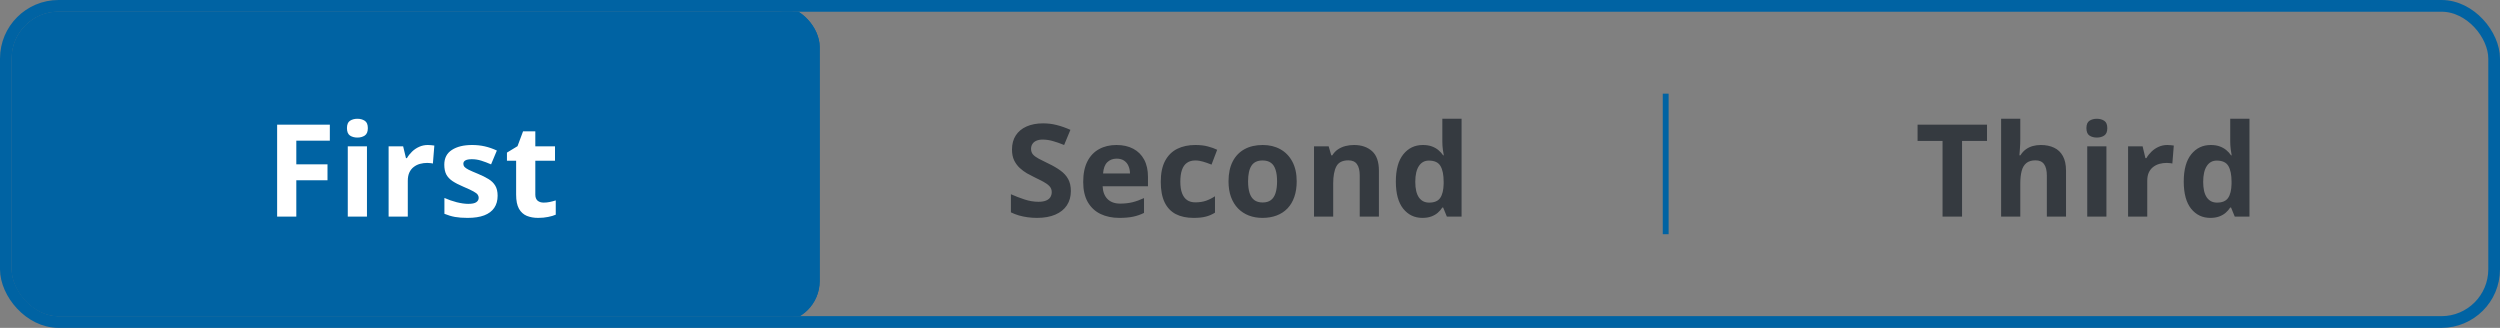 <svg width="427" height="56" viewBox="0 0 427 56" fill="none" xmlns="http://www.w3.org/2000/svg">
<rect x="0" y="0" width="427" height="56" fill="#808080" stroke="none"/>
<g clip-path="url(#clip0_7388_84114)">
<rect x="1.5" y="1.5" width="138" height="53" rx="6.5" fill="#0063A3"/>
<rect x="1.5" y="1.5" width="138" height="53" rx="6.5" fill="#0063A3"/>
<path d="M50.61 37H47.334V21.295H56.336V24.023H50.61V28.073H55.938V30.791H50.61V37ZM62.677 24.99V37H59.4V24.99H62.677ZM61.044 20.285C61.531 20.285 61.95 20.4 62.301 20.629C62.652 20.851 62.827 21.27 62.827 21.886C62.827 22.494 62.652 22.917 62.301 23.153C61.95 23.383 61.531 23.497 61.044 23.497C60.55 23.497 60.127 23.383 59.776 23.153C59.433 22.917 59.261 22.494 59.261 21.886C59.261 21.27 59.433 20.851 59.776 20.629C60.127 20.4 60.55 20.285 61.044 20.285ZM73.078 24.765C73.243 24.765 73.433 24.775 73.647 24.797C73.87 24.811 74.049 24.833 74.185 24.861L73.938 27.934C73.83 27.898 73.676 27.873 73.476 27.858C73.282 27.837 73.114 27.826 72.971 27.826C72.548 27.826 72.136 27.88 71.735 27.987C71.341 28.095 70.987 28.27 70.672 28.514C70.357 28.75 70.106 29.065 69.92 29.459C69.741 29.846 69.651 30.322 69.651 30.888V37H66.375V24.99H68.856L69.34 27.01H69.501C69.737 26.602 70.031 26.229 70.382 25.893C70.74 25.549 71.144 25.277 71.596 25.076C72.054 24.869 72.548 24.765 73.078 24.765ZM84.994 33.434C84.994 34.25 84.801 34.941 84.414 35.507C84.034 36.065 83.465 36.492 82.706 36.785C81.947 37.072 81.002 37.215 79.87 37.215C79.032 37.215 78.312 37.161 77.711 37.054C77.117 36.946 76.515 36.767 75.906 36.517V33.81C76.558 34.103 77.256 34.347 78.001 34.54C78.753 34.726 79.412 34.819 79.978 34.819C80.615 34.819 81.07 34.726 81.342 34.54C81.621 34.347 81.761 34.096 81.761 33.788C81.761 33.588 81.704 33.408 81.589 33.251C81.481 33.086 81.245 32.904 80.88 32.703C80.515 32.495 79.942 32.227 79.161 31.898C78.409 31.582 77.79 31.264 77.303 30.941C76.823 30.619 76.465 30.24 76.228 29.803C75.999 29.359 75.885 28.797 75.885 28.116C75.885 27.006 76.314 26.172 77.174 25.613C78.04 25.047 79.197 24.765 80.644 24.765C81.388 24.765 82.097 24.84 82.77 24.99C83.451 25.141 84.149 25.381 84.865 25.71L83.877 28.073C83.283 27.815 82.72 27.604 82.19 27.439C81.668 27.275 81.134 27.192 80.59 27.192C80.11 27.192 79.748 27.257 79.505 27.386C79.261 27.515 79.14 27.712 79.14 27.977C79.14 28.17 79.201 28.342 79.322 28.492C79.451 28.643 79.695 28.811 80.053 28.997C80.418 29.176 80.951 29.409 81.653 29.695C82.334 29.975 82.924 30.268 83.426 30.576C83.927 30.877 84.314 31.253 84.586 31.704C84.858 32.148 84.994 32.725 84.994 33.434ZM92.86 34.605C93.218 34.605 93.566 34.569 93.902 34.497C94.246 34.425 94.586 34.336 94.923 34.228V36.667C94.572 36.825 94.135 36.953 93.612 37.054C93.097 37.161 92.531 37.215 91.915 37.215C91.199 37.215 90.554 37.1 89.981 36.871C89.416 36.635 88.968 36.23 88.639 35.657C88.316 35.077 88.155 34.272 88.155 33.24V27.45H86.587V26.064L88.392 24.969L89.337 22.434H91.432V24.99H94.794V27.45H91.432V33.24C91.432 33.699 91.561 34.042 91.818 34.272C92.083 34.493 92.431 34.605 92.86 34.605Z" fill="white"/>
<rect x="1.5" y="1.5" width="138" height="53" rx="6.5" stroke="#0063A3"/>
<rect x="1.5" y="1.5" width="138" height="53" rx="6.5" stroke="#0063A3"/>
<path d="M182.902 32.639C182.902 33.57 182.677 34.379 182.226 35.066C181.774 35.754 181.116 36.284 180.249 36.656C179.39 37.029 178.344 37.215 177.112 37.215C176.568 37.215 176.035 37.179 175.512 37.107C174.996 37.036 174.498 36.932 174.019 36.796C173.546 36.653 173.095 36.477 172.665 36.27V33.176C173.41 33.505 174.183 33.802 174.985 34.067C175.787 34.332 176.582 34.465 177.37 34.465C177.914 34.465 178.351 34.393 178.681 34.25C179.017 34.107 179.261 33.91 179.411 33.659C179.562 33.408 179.637 33.122 179.637 32.8C179.637 32.406 179.504 32.069 179.239 31.79C178.974 31.511 178.609 31.249 178.144 31.006C177.685 30.762 177.166 30.501 176.586 30.222C176.221 30.05 175.823 29.842 175.394 29.599C174.964 29.348 174.556 29.044 174.169 28.686C173.782 28.328 173.464 27.894 173.213 27.386C172.969 26.87 172.848 26.254 172.848 25.538C172.848 24.6 173.062 23.798 173.492 23.132C173.922 22.466 174.534 21.957 175.329 21.606C176.131 21.248 177.076 21.069 178.165 21.069C178.981 21.069 179.758 21.166 180.496 21.359C181.241 21.546 182.018 21.818 182.827 22.176L181.753 24.765C181.03 24.471 180.382 24.245 179.809 24.088C179.236 23.923 178.652 23.841 178.058 23.841C177.642 23.841 177.288 23.909 176.994 24.045C176.701 24.174 176.479 24.36 176.328 24.604C176.178 24.84 176.103 25.116 176.103 25.431C176.103 25.803 176.21 26.118 176.425 26.376C176.647 26.627 176.976 26.87 177.413 27.106C177.857 27.343 178.409 27.619 179.067 27.934C179.869 28.313 180.553 28.711 181.119 29.126C181.692 29.534 182.132 30.018 182.44 30.576C182.748 31.128 182.902 31.815 182.902 32.639ZM190.693 24.765C191.803 24.765 192.759 24.98 193.562 25.409C194.364 25.832 194.983 26.448 195.42 27.257C195.857 28.066 196.075 29.054 196.075 30.222V31.811H188.33C188.366 32.735 188.642 33.462 189.157 33.992C189.68 34.515 190.403 34.776 191.327 34.776C192.093 34.776 192.795 34.698 193.433 34.54C194.07 34.383 194.725 34.146 195.398 33.831V36.366C194.804 36.66 194.181 36.875 193.529 37.011C192.885 37.147 192.101 37.215 191.177 37.215C189.974 37.215 188.907 36.993 187.976 36.549C187.052 36.105 186.325 35.428 185.795 34.519C185.272 33.609 185.011 32.463 185.011 31.081C185.011 29.677 185.247 28.51 185.72 27.579C186.2 26.641 186.866 25.939 187.718 25.474C188.57 25.001 189.562 24.765 190.693 24.765ZM190.715 27.096C190.077 27.096 189.548 27.3 189.125 27.708C188.71 28.116 188.47 28.757 188.405 29.631H193.003C192.996 29.144 192.906 28.711 192.734 28.331C192.57 27.951 192.319 27.651 191.982 27.429C191.653 27.207 191.23 27.096 190.715 27.096ZM203.866 37.215C202.677 37.215 201.664 37 200.826 36.57C199.988 36.133 199.351 35.46 198.914 34.551C198.477 33.641 198.259 32.477 198.259 31.06C198.259 29.591 198.506 28.395 199 27.472C199.501 26.541 200.192 25.857 201.073 25.42C201.961 24.983 202.989 24.765 204.156 24.765C204.987 24.765 205.703 24.847 206.305 25.012C206.913 25.169 207.443 25.359 207.895 25.581L206.928 28.116C206.412 27.909 205.932 27.74 205.488 27.611C205.044 27.475 204.6 27.407 204.156 27.407C203.583 27.407 203.107 27.543 202.728 27.815C202.348 28.08 202.065 28.481 201.879 29.019C201.693 29.556 201.6 30.229 201.6 31.038C201.6 31.833 201.7 32.492 201.9 33.015C202.101 33.537 202.391 33.928 202.771 34.185C203.15 34.436 203.612 34.562 204.156 34.562C204.837 34.562 205.442 34.472 205.972 34.293C206.502 34.107 207.017 33.849 207.519 33.52V36.323C207.017 36.638 206.491 36.864 205.939 37C205.395 37.143 204.704 37.215 203.866 37.215ZM221.476 30.974C221.476 31.976 221.34 32.864 221.067 33.638C220.802 34.411 220.412 35.066 219.896 35.603C219.388 36.133 218.772 36.535 218.049 36.807C217.333 37.079 216.523 37.215 215.621 37.215C214.776 37.215 213.999 37.079 213.29 36.807C212.588 36.535 211.976 36.133 211.453 35.603C210.938 35.066 210.536 34.411 210.25 33.638C209.971 32.864 209.831 31.976 209.831 30.974C209.831 29.642 210.067 28.514 210.54 27.59C211.013 26.666 211.686 25.964 212.56 25.484C213.433 25.005 214.475 24.765 215.686 24.765C216.81 24.765 217.805 25.005 218.672 25.484C219.546 25.964 220.229 26.666 220.724 27.59C221.225 28.514 221.476 29.642 221.476 30.974ZM213.172 30.974C213.172 31.761 213.258 32.424 213.43 32.961C213.602 33.498 213.87 33.903 214.235 34.175C214.601 34.447 215.077 34.583 215.664 34.583C216.244 34.583 216.713 34.447 217.071 34.175C217.437 33.903 217.701 33.498 217.866 32.961C218.038 32.424 218.124 31.761 218.124 30.974C218.124 30.179 218.038 29.52 217.866 28.997C217.701 28.467 217.437 28.07 217.071 27.805C216.706 27.54 216.23 27.407 215.643 27.407C214.776 27.407 214.146 27.704 213.752 28.299C213.365 28.893 213.172 29.785 213.172 30.974ZM231.254 24.765C232.536 24.765 233.567 25.116 234.348 25.817C235.128 26.512 235.519 27.629 235.519 29.169V37H232.242V29.985C232.242 29.126 232.085 28.478 231.77 28.041C231.462 27.604 230.975 27.386 230.309 27.386C229.306 27.386 228.622 27.726 228.257 28.406C227.892 29.087 227.709 30.068 227.709 31.35V37H224.433V24.99H226.936L227.376 26.526H227.559C227.816 26.111 228.135 25.774 228.515 25.517C228.901 25.259 229.327 25.069 229.793 24.947C230.266 24.826 230.753 24.765 231.254 24.765ZM242.944 37.215C241.605 37.215 240.513 36.692 239.668 35.647C238.83 34.594 238.411 33.05 238.411 31.017C238.411 28.961 238.837 27.407 239.689 26.355C240.542 25.295 241.655 24.765 243.03 24.765C243.603 24.765 244.108 24.843 244.545 25.001C244.982 25.159 245.358 25.37 245.673 25.635C245.995 25.9 246.267 26.197 246.489 26.526H246.597C246.554 26.297 246.5 25.961 246.436 25.517C246.378 25.065 246.35 24.604 246.35 24.131V20.285H249.637V37H247.123L246.489 35.442H246.35C246.142 35.772 245.881 36.073 245.565 36.345C245.257 36.61 244.889 36.821 244.459 36.978C244.029 37.136 243.524 37.215 242.944 37.215ZM244.094 34.605C244.989 34.605 245.619 34.34 245.984 33.81C246.357 33.273 246.554 32.467 246.575 31.393V31.038C246.575 29.871 246.396 28.979 246.038 28.363C245.68 27.74 245.014 27.429 244.04 27.429C243.317 27.429 242.751 27.74 242.343 28.363C241.935 28.986 241.73 29.885 241.73 31.06C241.73 32.234 241.935 33.118 242.343 33.713C242.758 34.307 243.342 34.605 244.094 34.605Z" fill="#353A40"/>
<line x1="284.5" y1="16" x2="284.5" y2="40" stroke="#0063A3"/>
<path d="M335.117 37H331.787V24.066H327.522V21.295H339.382V24.066H335.117V37ZM345.067 20.285V23.69C345.067 24.285 345.046 24.851 345.003 25.388C344.967 25.925 344.938 26.304 344.917 26.526H345.089C345.347 26.111 345.651 25.774 346.002 25.517C346.36 25.259 346.754 25.069 347.184 24.947C347.613 24.826 348.075 24.765 348.569 24.765C349.436 24.765 350.191 24.919 350.836 25.227C351.48 25.527 351.982 26.004 352.34 26.655C352.698 27.3 352.877 28.138 352.877 29.169V37H349.601V29.985C349.601 29.126 349.443 28.478 349.128 28.041C348.813 27.604 348.326 27.386 347.667 27.386C347.008 27.386 346.489 27.54 346.109 27.848C345.73 28.148 345.461 28.596 345.304 29.19C345.146 29.778 345.067 30.497 345.067 31.35V37H341.791V20.285H345.067ZM359.776 24.99V37H356.5V24.99H359.776ZM358.144 20.285C358.631 20.285 359.049 20.4 359.4 20.629C359.751 20.851 359.927 21.27 359.927 21.886C359.927 22.494 359.751 22.917 359.4 23.153C359.049 23.383 358.631 23.497 358.144 23.497C357.649 23.497 357.227 23.383 356.876 23.153C356.532 22.917 356.36 22.494 356.36 21.886C356.36 21.27 356.532 20.851 356.876 20.629C357.227 20.4 357.649 20.285 358.144 20.285ZM370.178 24.765C370.342 24.765 370.532 24.775 370.747 24.797C370.969 24.811 371.148 24.833 371.284 24.861L371.037 27.934C370.93 27.898 370.776 27.873 370.575 27.858C370.382 27.837 370.214 27.826 370.07 27.826C369.648 27.826 369.236 27.88 368.835 27.987C368.441 28.095 368.087 28.27 367.771 28.514C367.456 28.75 367.206 29.065 367.02 29.459C366.84 29.846 366.751 30.322 366.751 30.888V37H363.475V24.99H365.956L366.439 27.01H366.601C366.837 26.602 367.131 26.229 367.481 25.893C367.84 25.549 368.244 25.277 368.695 25.076C369.154 24.869 369.648 24.765 370.178 24.765ZM377.518 37.215C376.178 37.215 375.086 36.692 374.241 35.647C373.403 34.594 372.984 33.05 372.984 31.017C372.984 28.961 373.41 27.407 374.263 26.355C375.115 25.295 376.229 24.765 377.604 24.765C378.176 24.765 378.681 24.843 379.118 25.001C379.555 25.159 379.931 25.37 380.246 25.635C380.568 25.9 380.84 26.197 381.062 26.526H381.17C381.127 26.297 381.073 25.961 381.009 25.517C380.951 25.065 380.923 24.604 380.923 24.131V20.285H384.21V37H381.696L381.062 35.442H380.923C380.715 35.772 380.454 36.073 380.139 36.345C379.831 36.61 379.462 36.821 379.032 36.978C378.603 37.136 378.098 37.215 377.518 37.215ZM378.667 34.605C379.562 34.605 380.192 34.34 380.558 33.81C380.93 33.273 381.127 32.467 381.148 31.393V31.038C381.148 29.871 380.969 28.979 380.611 28.363C380.253 27.74 379.587 27.429 378.613 27.429C377.89 27.429 377.324 27.74 376.916 28.363C376.508 28.986 376.304 29.885 376.304 31.06C376.304 32.234 376.508 33.118 376.916 33.713C377.331 34.307 377.915 34.605 378.667 34.605Z" fill="#353A40"/>
</g>
<rect x="1" y="1" width="425" height="54" rx="9" stroke="#0063A3" stroke-width="2"/>
<defs>
<clipPath id="clip0_7388_84114">
<rect x="2" y="2" width="423" height="52" rx="8" fill="white"/>
</clipPath>
</defs>
</svg>
